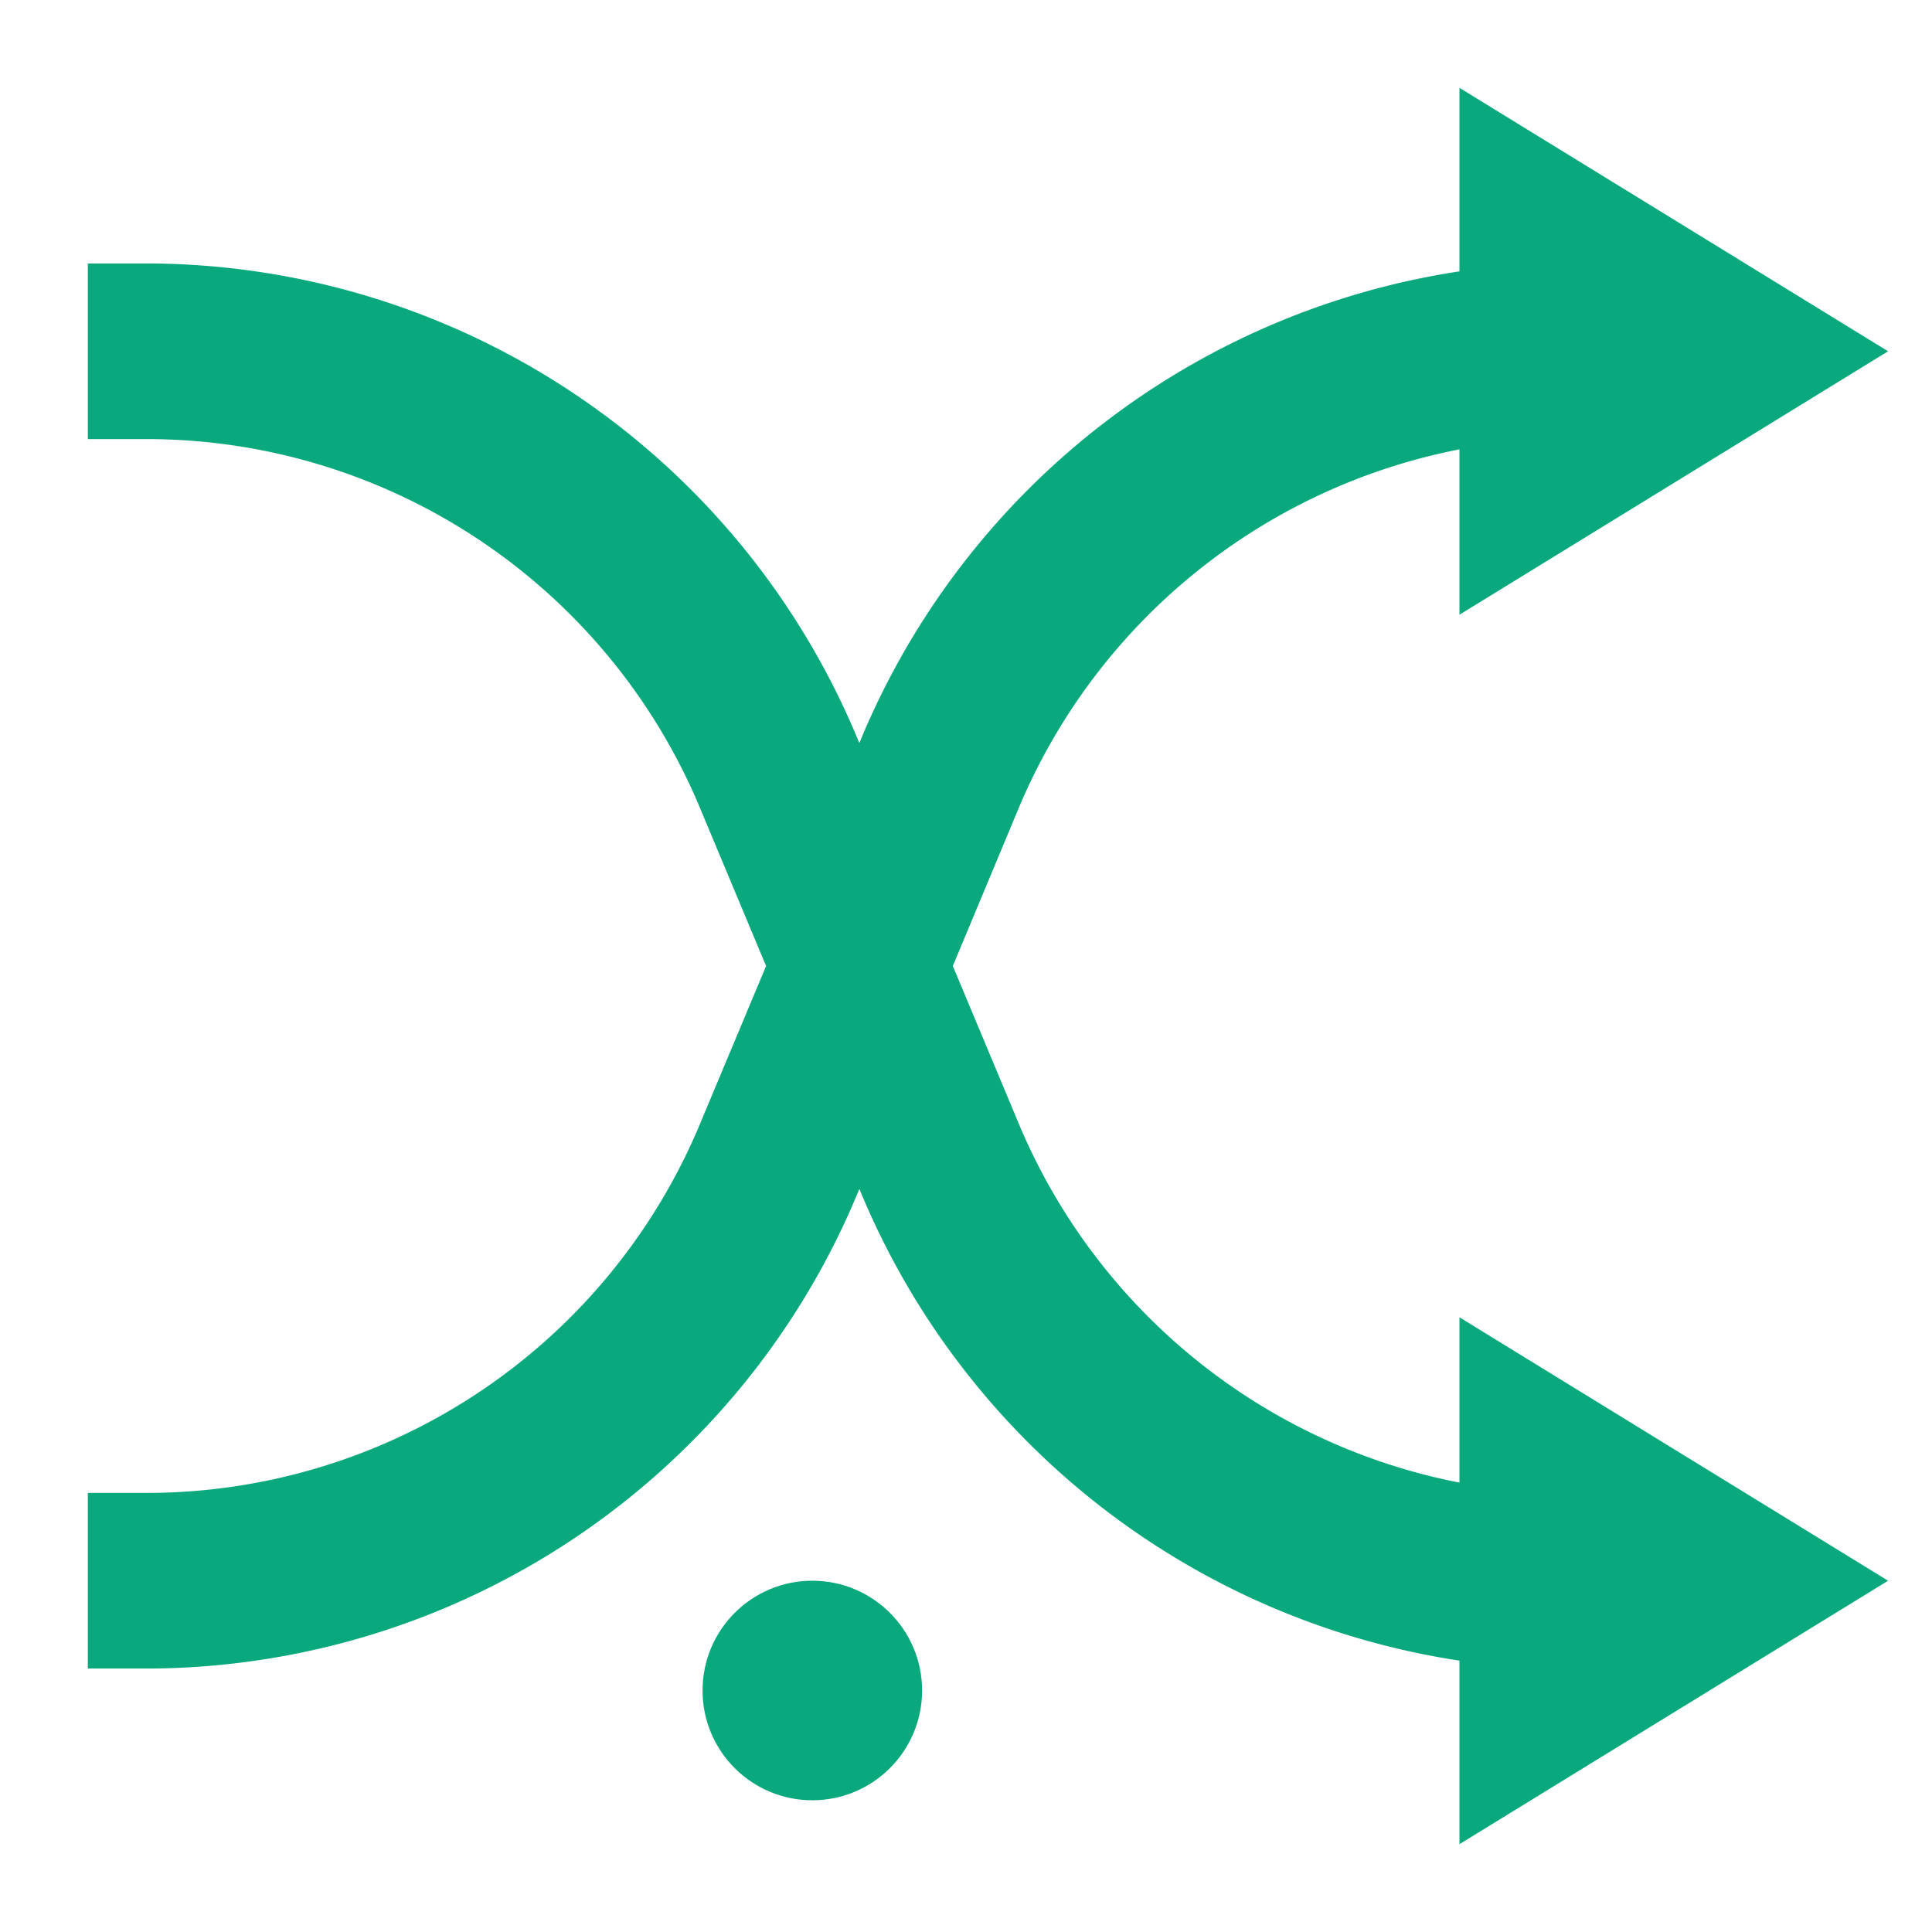 <svg xmlns="http://www.w3.org/2000/svg" width="44" height="44" viewBox="0 0 44 44">
  <g id="Group_72" data-name="Group 72" transform="translate(-710 -29)">
    <g id="shuffle-line" transform="translate(710 29)">
      <path id="Path_83" data-name="Path 83" d="M0,0H44V44H0Z" fill="none"/>
      <path id="Path_84" data-name="Path 84" d="M33.238,33.766V30L43,36l-9.762,6V37.82A17.639,17.639,0,0,1,19.577,27.09l-.006-.01-.006.012A17.566,17.566,0,0,1,3.415,38H2V34H3.415a13.662,13.662,0,0,0,12.561-8.486L17.447,22l-1.47-3.514A13.662,13.662,0,0,0,3.415,10H2V6H3.415a17.566,17.566,0,0,1,16.15,10.909l.006.011.006-.012A17.639,17.639,0,0,1,33.238,6.18V2L43,8l-9.762,6V10.234a13.736,13.736,0,0,0-10.072,8.252L21.7,22l1.47,3.514a13.736,13.736,0,0,0,10.072,8.252Z" transform="translate(0)" fill="#09a97d"/>
    </g>
    <circle id="Ellipse_8" data-name="Ellipse 8" cx="2.5" cy="2.5" r="2.5" transform="translate(726 65)" fill="#09a97d"/>
  </g>
</svg>
